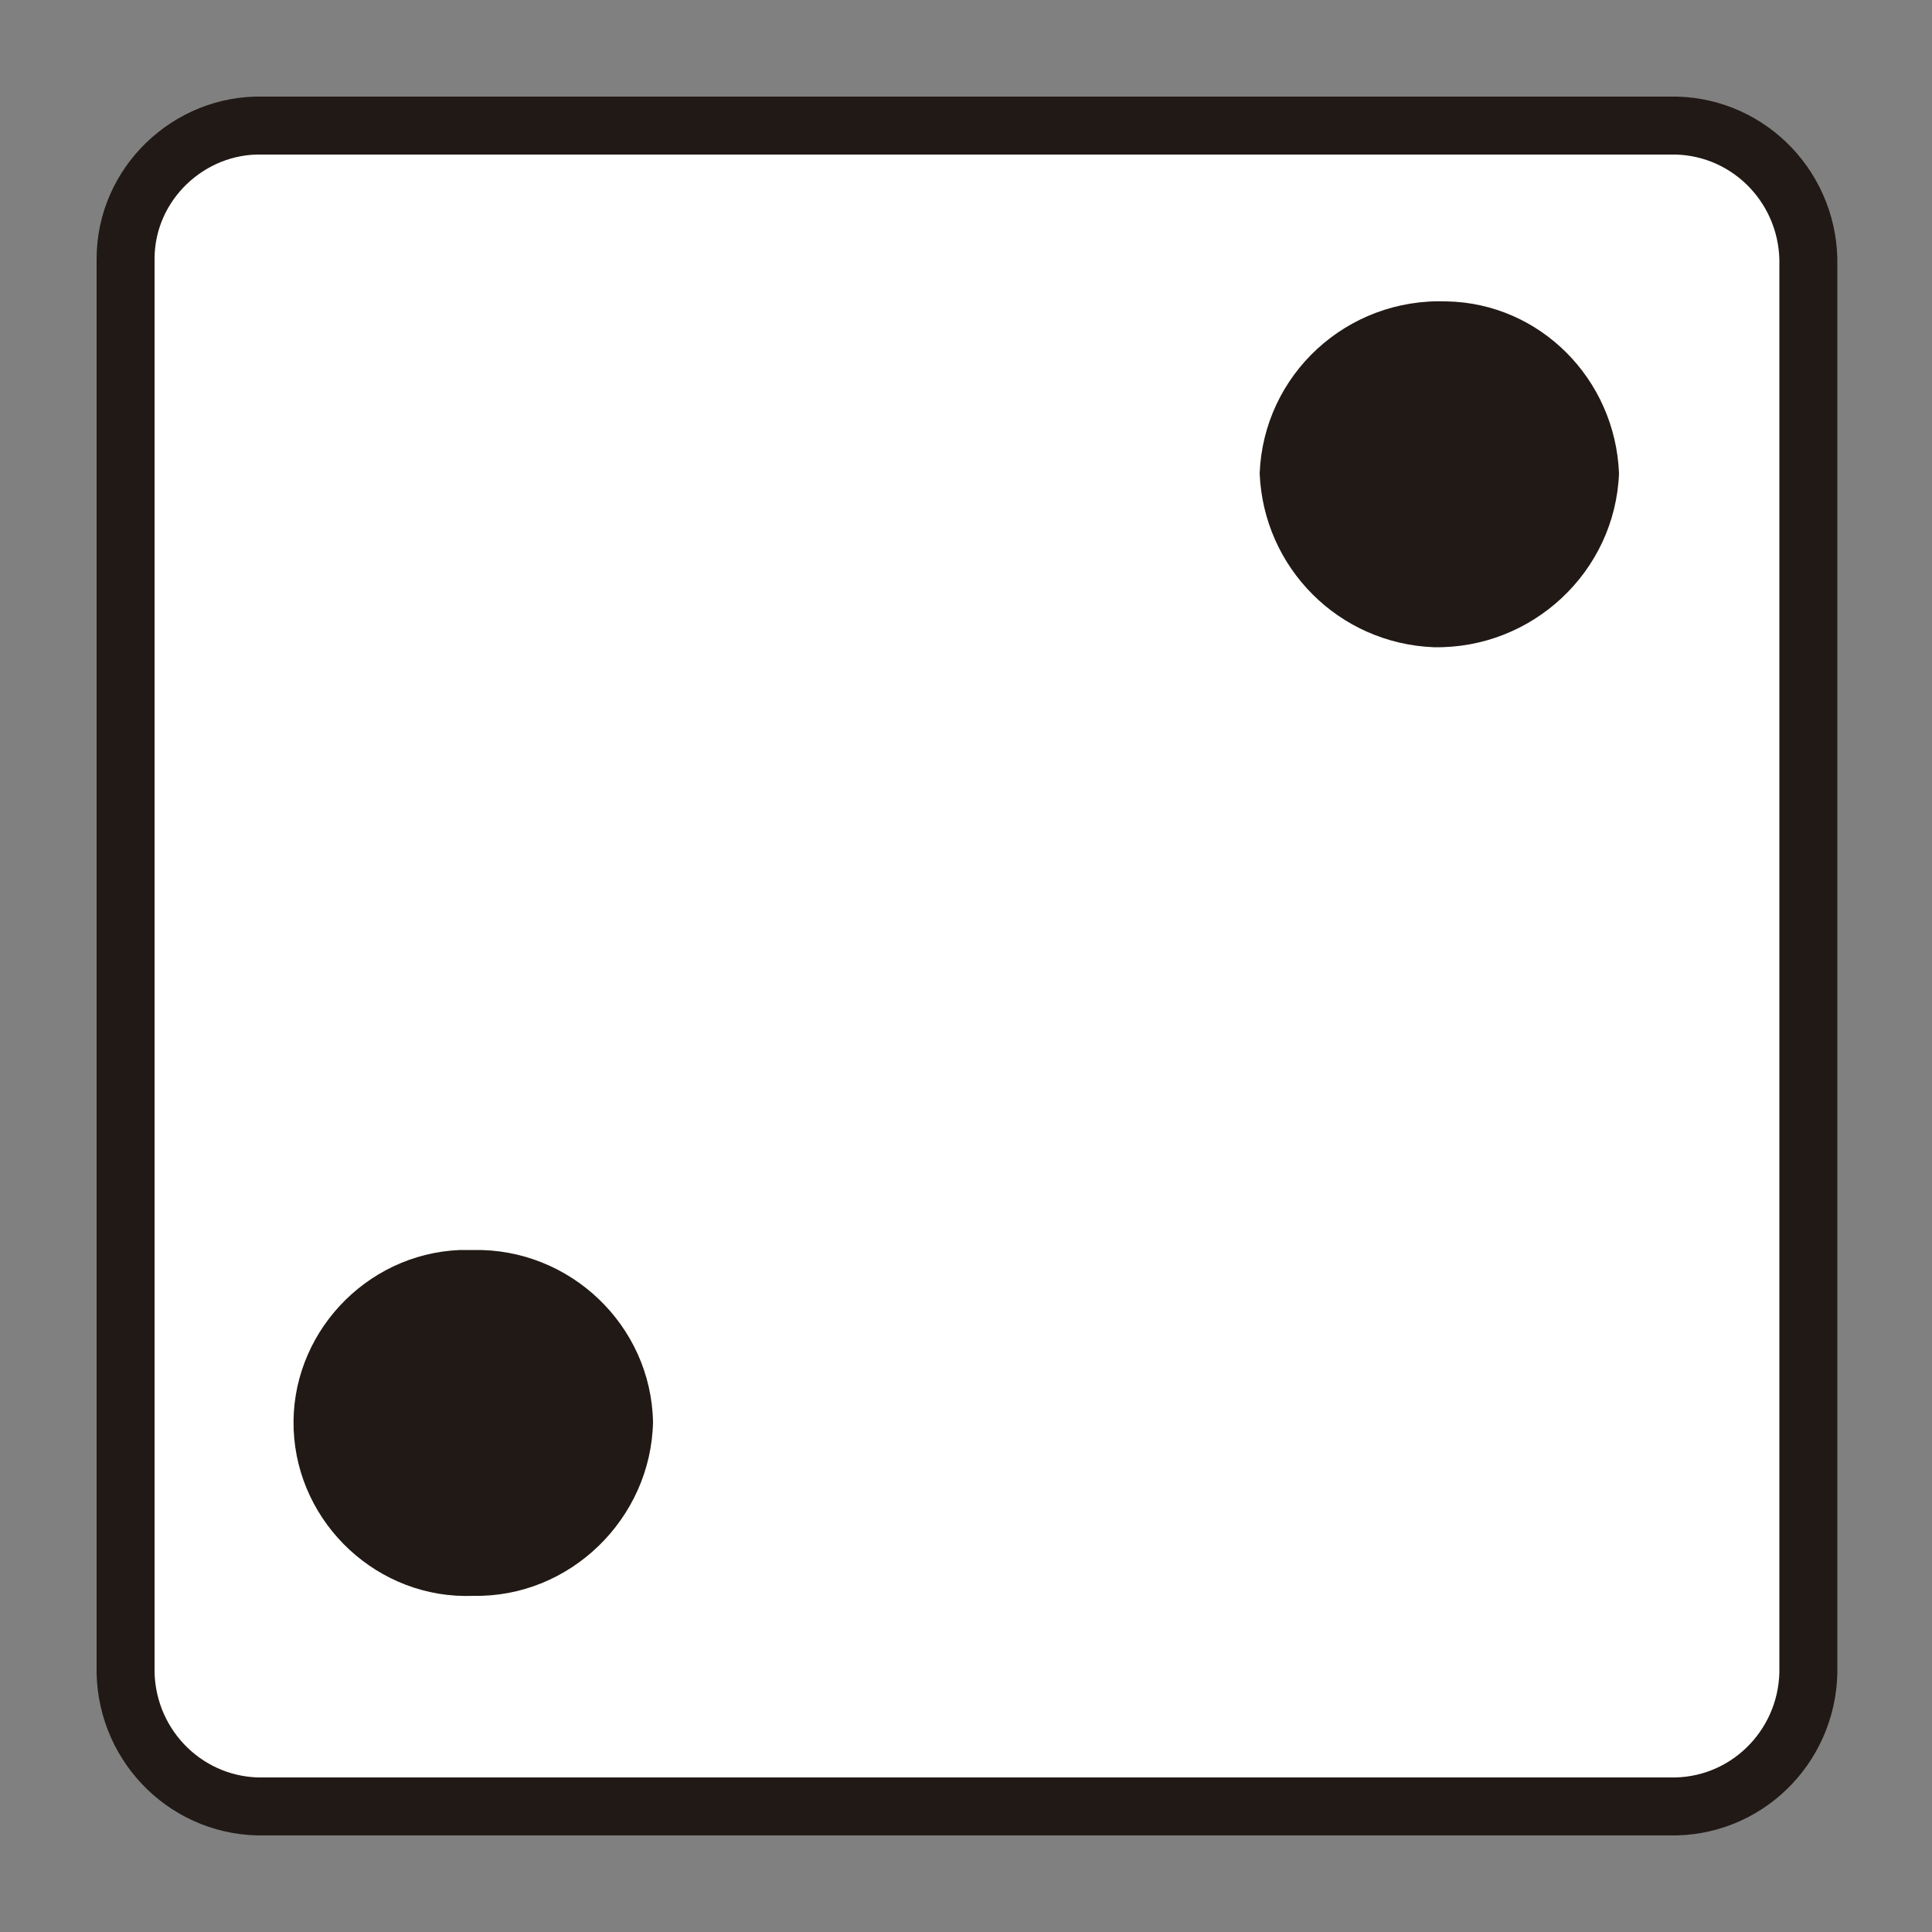 <?xml version="1.0" encoding="utf-8"?>
<!-- Generator: Adobe Illustrator 24.3.0, SVG Export Plug-In . SVG Version: 6.00 Build 0)  -->
<svg version="1.1" id="Layer_1" xmlns="http://www.w3.org/2000/svg" xmlns:xlink="http://www.w3.org/1999/xlink" x="0px" y="0px"
	 viewBox="0 0 100 100" style="enable-background:new 0 0 100 100;" xml:space="preserve">
<rect x="0" y="0" width="100" height="100" fill="#808080" stroke="none"/>
<style type="text/css">
	.st0{fill:#FFFFFF;stroke:#211915;stroke-width:3;stroke-miterlimit:10;}
	.st1{fill:#211915;}
</style>
<g>
	<path class="st0" d="M6.5,13.4v73.2c0.1,3.9,3.3,7,7.2,6.9h72.7c3.9,0.1,7.1-3,7.2-6.9V13.4c-0.1-3.9-3.3-7-7.2-6.9H13.6
		C9.8,6.4,6.5,9.5,6.5,13.4z"/>
	<path class="st1" d="M33.8,73.6c-0.1,5-4.3,9.1-9.3,9c-4.9,0.2-9.1-3.7-9.3-8.6s3.7-9.1,8.6-9.3c0.2,0,0.4,0,0.7,0
		C29.5,64.6,33.7,68.6,33.8,73.6z"/>
	<path class="st1" d="M83.8,24.5c-0.2,5.1-4.5,9.1-9.6,9c-4.9-0.2-8.8-4.1-9-9c0.2-5.1,4.5-9.1,9.7-8.9
		C79.7,15.7,83.6,19.6,83.8,24.5z"/>
</g>
</svg>
